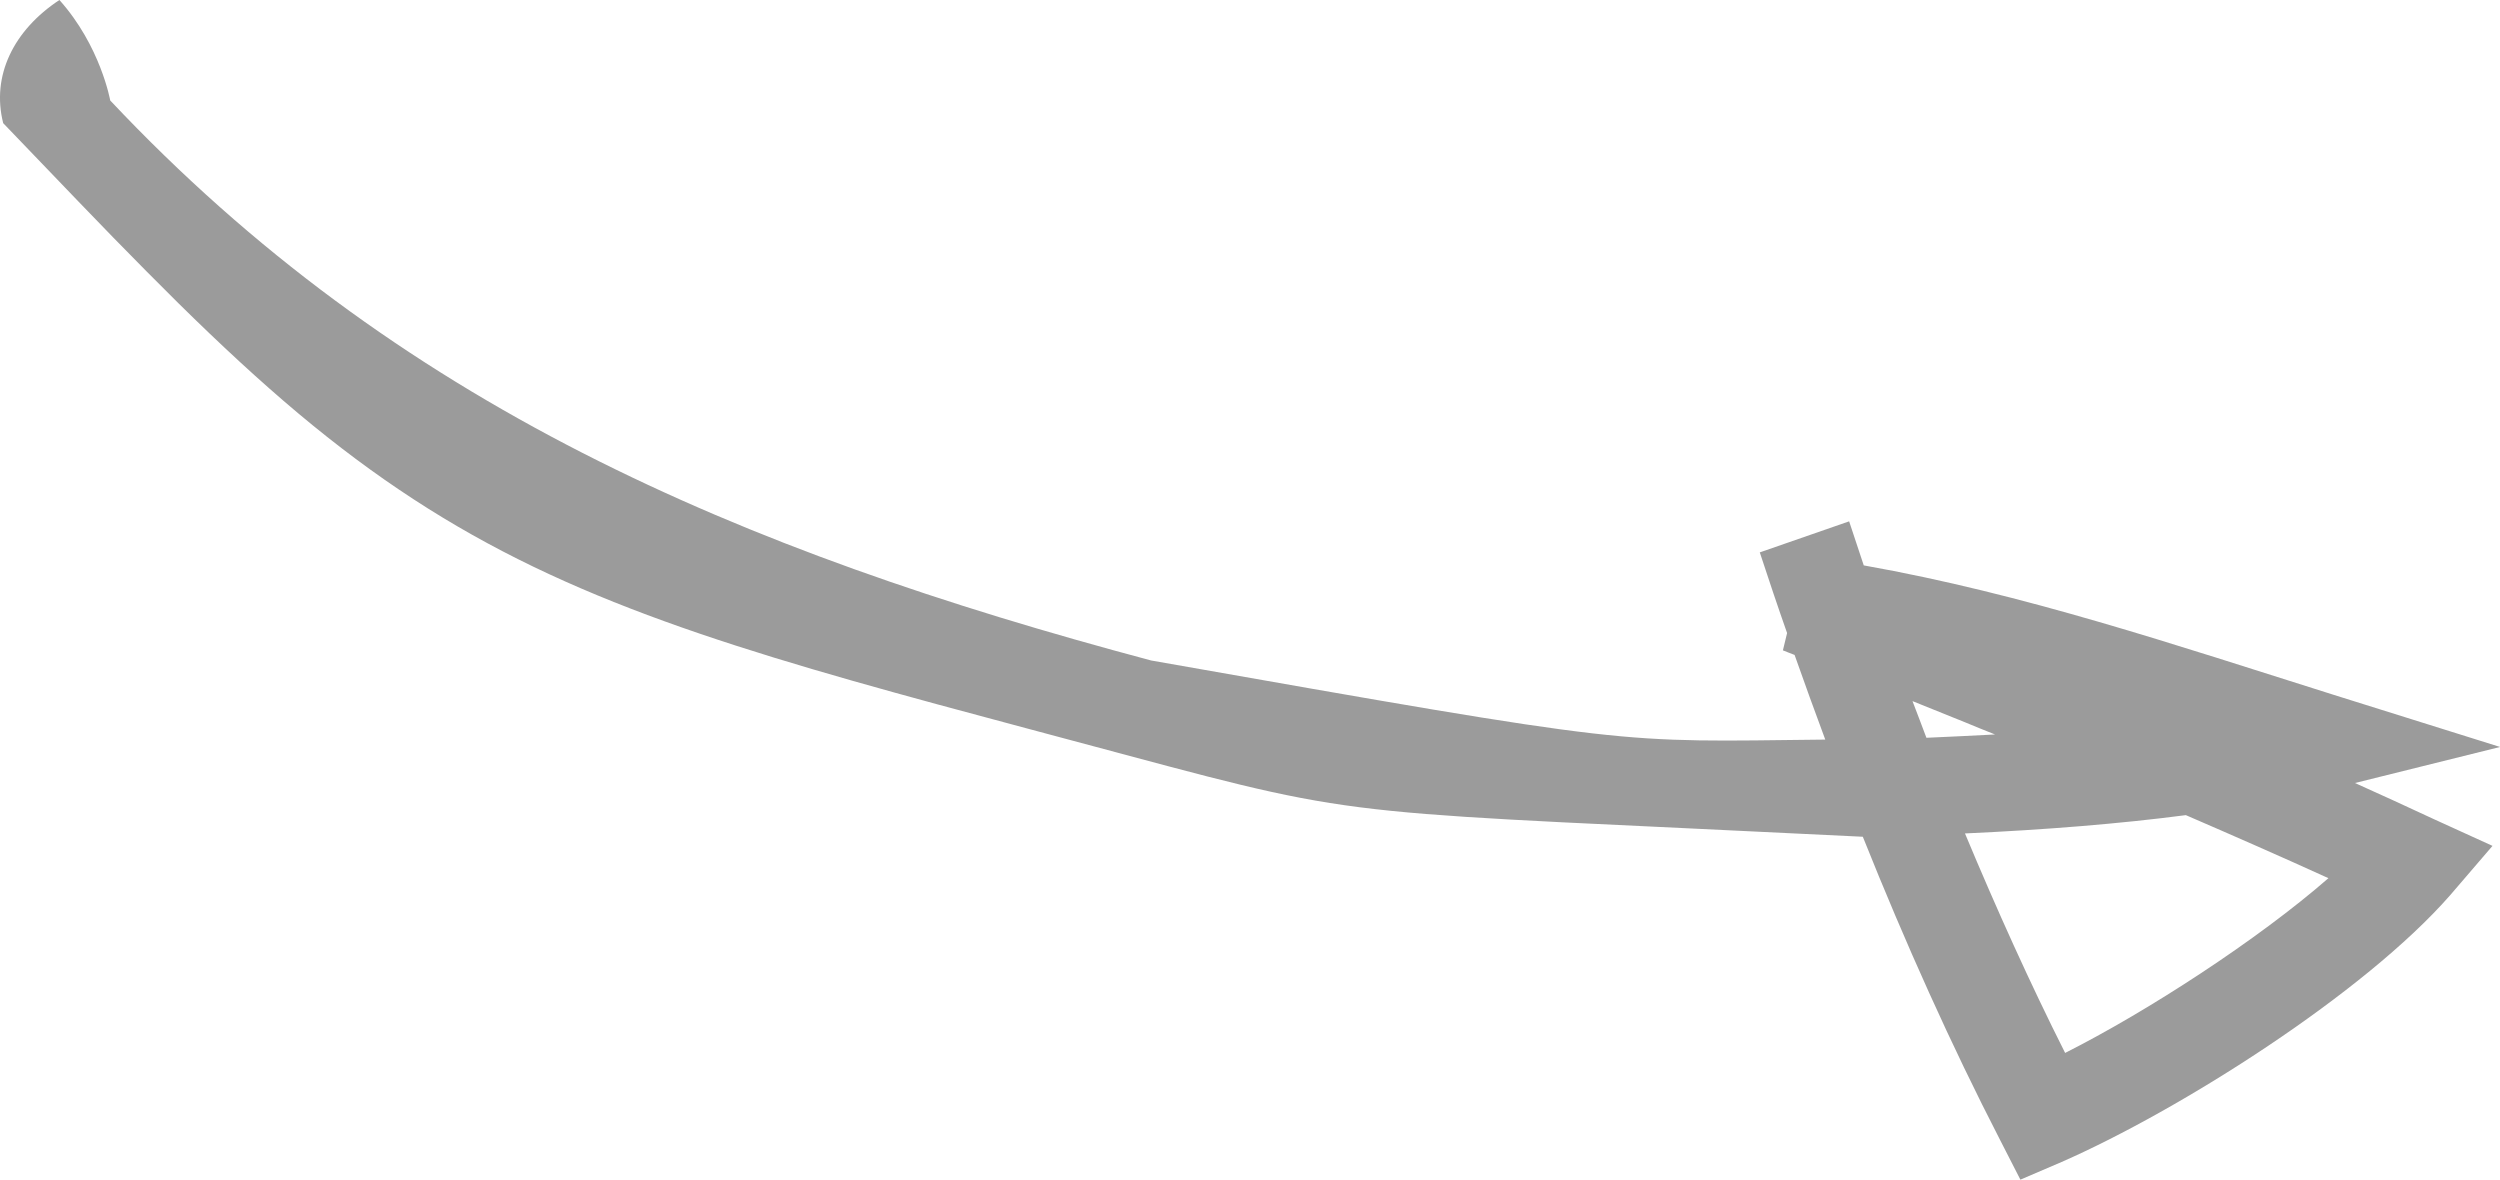 <?xml version="1.0" encoding="utf-8"?>
<!-- Generator: Adobe Illustrator 16.0.0, SVG Export Plug-In . SVG Version: 6.00 Build 0)  -->
<!DOCTYPE svg PUBLIC "-//W3C//DTD SVG 1.1//EN" "http://www.w3.org/Graphics/SVG/1.1/DTD/svg11.dtd">
<svg version="1.1" id="Layer_1" xmlns="http://www.w3.org/2000/svg" xmlns:xlink="http://www.w3.org/1999/xlink" x="0px" y="0px"
	 width="40.012px" height="18.879px" viewBox="0 0 40.012 18.879" enable-background="new 0 0 40.012 18.879" xml:space="preserve">
<path fill="#9B9B9B" d="M38.944,13.106c0.316,0.144,0.632,0.288,0.948,0.432c-0.227,0.264-0.453,0.527-0.679,0.791l0,0
	c-1.372,1.567-4.314,3.433-6.219,4.269c-0.219,0.094-0.438,0.188-0.658,0.282c-0.108-0.211-0.216-0.422-0.324-0.633l0,0
	c-0.783-1.52-1.518-3.154-2.198-4.855l0,0c-8.329-0.414-7.862-0.254-11.788-1.308l0,0c-4.321-1.162-7.387-1.908-9.982-3.261
	C6.742,8.145,5.556,7.317,4.308,6.215c-0.625-0.551-1.269-1.17-1.964-1.873C1.995,3.991,1.634,3.619,1.254,3.224
	C0.874,2.83,0.475,2.413,0.051,1.971C-0.141,1.211,0.218,0.483,0.951,0C1.61,0.736,1.764,1.608,1.764,1.608
	c4.574,4.859,10.026,7.194,16.66,8.963l0,0c7.862,1.385,7.376,1.303,10.789,1.266l0,0c-0.168-0.45-0.33-0.901-0.491-1.355l0,0
	c-0.064-0.026-0.126-0.047-0.187-0.073c0.022-0.092,0.044-0.185,0.067-0.277l0,0c-0.15-0.425-0.296-0.863-0.437-1.291
	c0.476-0.166,0.953-0.331,1.43-0.497l0,0c0.076,0.234,0.155,0.471,0.234,0.705l0,0c2.564,0.455,4.98,1.271,7.522,2.072
	c0.885,0.278,1.772,0.556,2.662,0.834c-0.776,0.192-1.55,0.385-2.322,0.577l0,0C38.112,12.722,38.528,12.911,38.944,13.106
	L38.944,13.106L38.944,13.106z M37.266,14.055c-0.748-0.341-1.517-0.678-2.282-1.009l0,0c-1.055,0.138-2.245,0.234-3.535,0.293l0,0
	c0.508,1.216,1.041,2.396,1.603,3.513l0,0C34.37,16.187,36.137,15.04,37.266,14.055L37.266,14.055L37.266,14.055z M31.44,11.556
	c-0.274-0.11-0.554-0.223-0.831-0.335l0,0c0.077,0.196,0.148,0.392,0.223,0.587l0,0c0.374-0.018,0.743-0.033,1.098-0.053l0,0
	C31.765,11.691,31.604,11.623,31.44,11.556L31.44,11.556z"/>
</svg>
